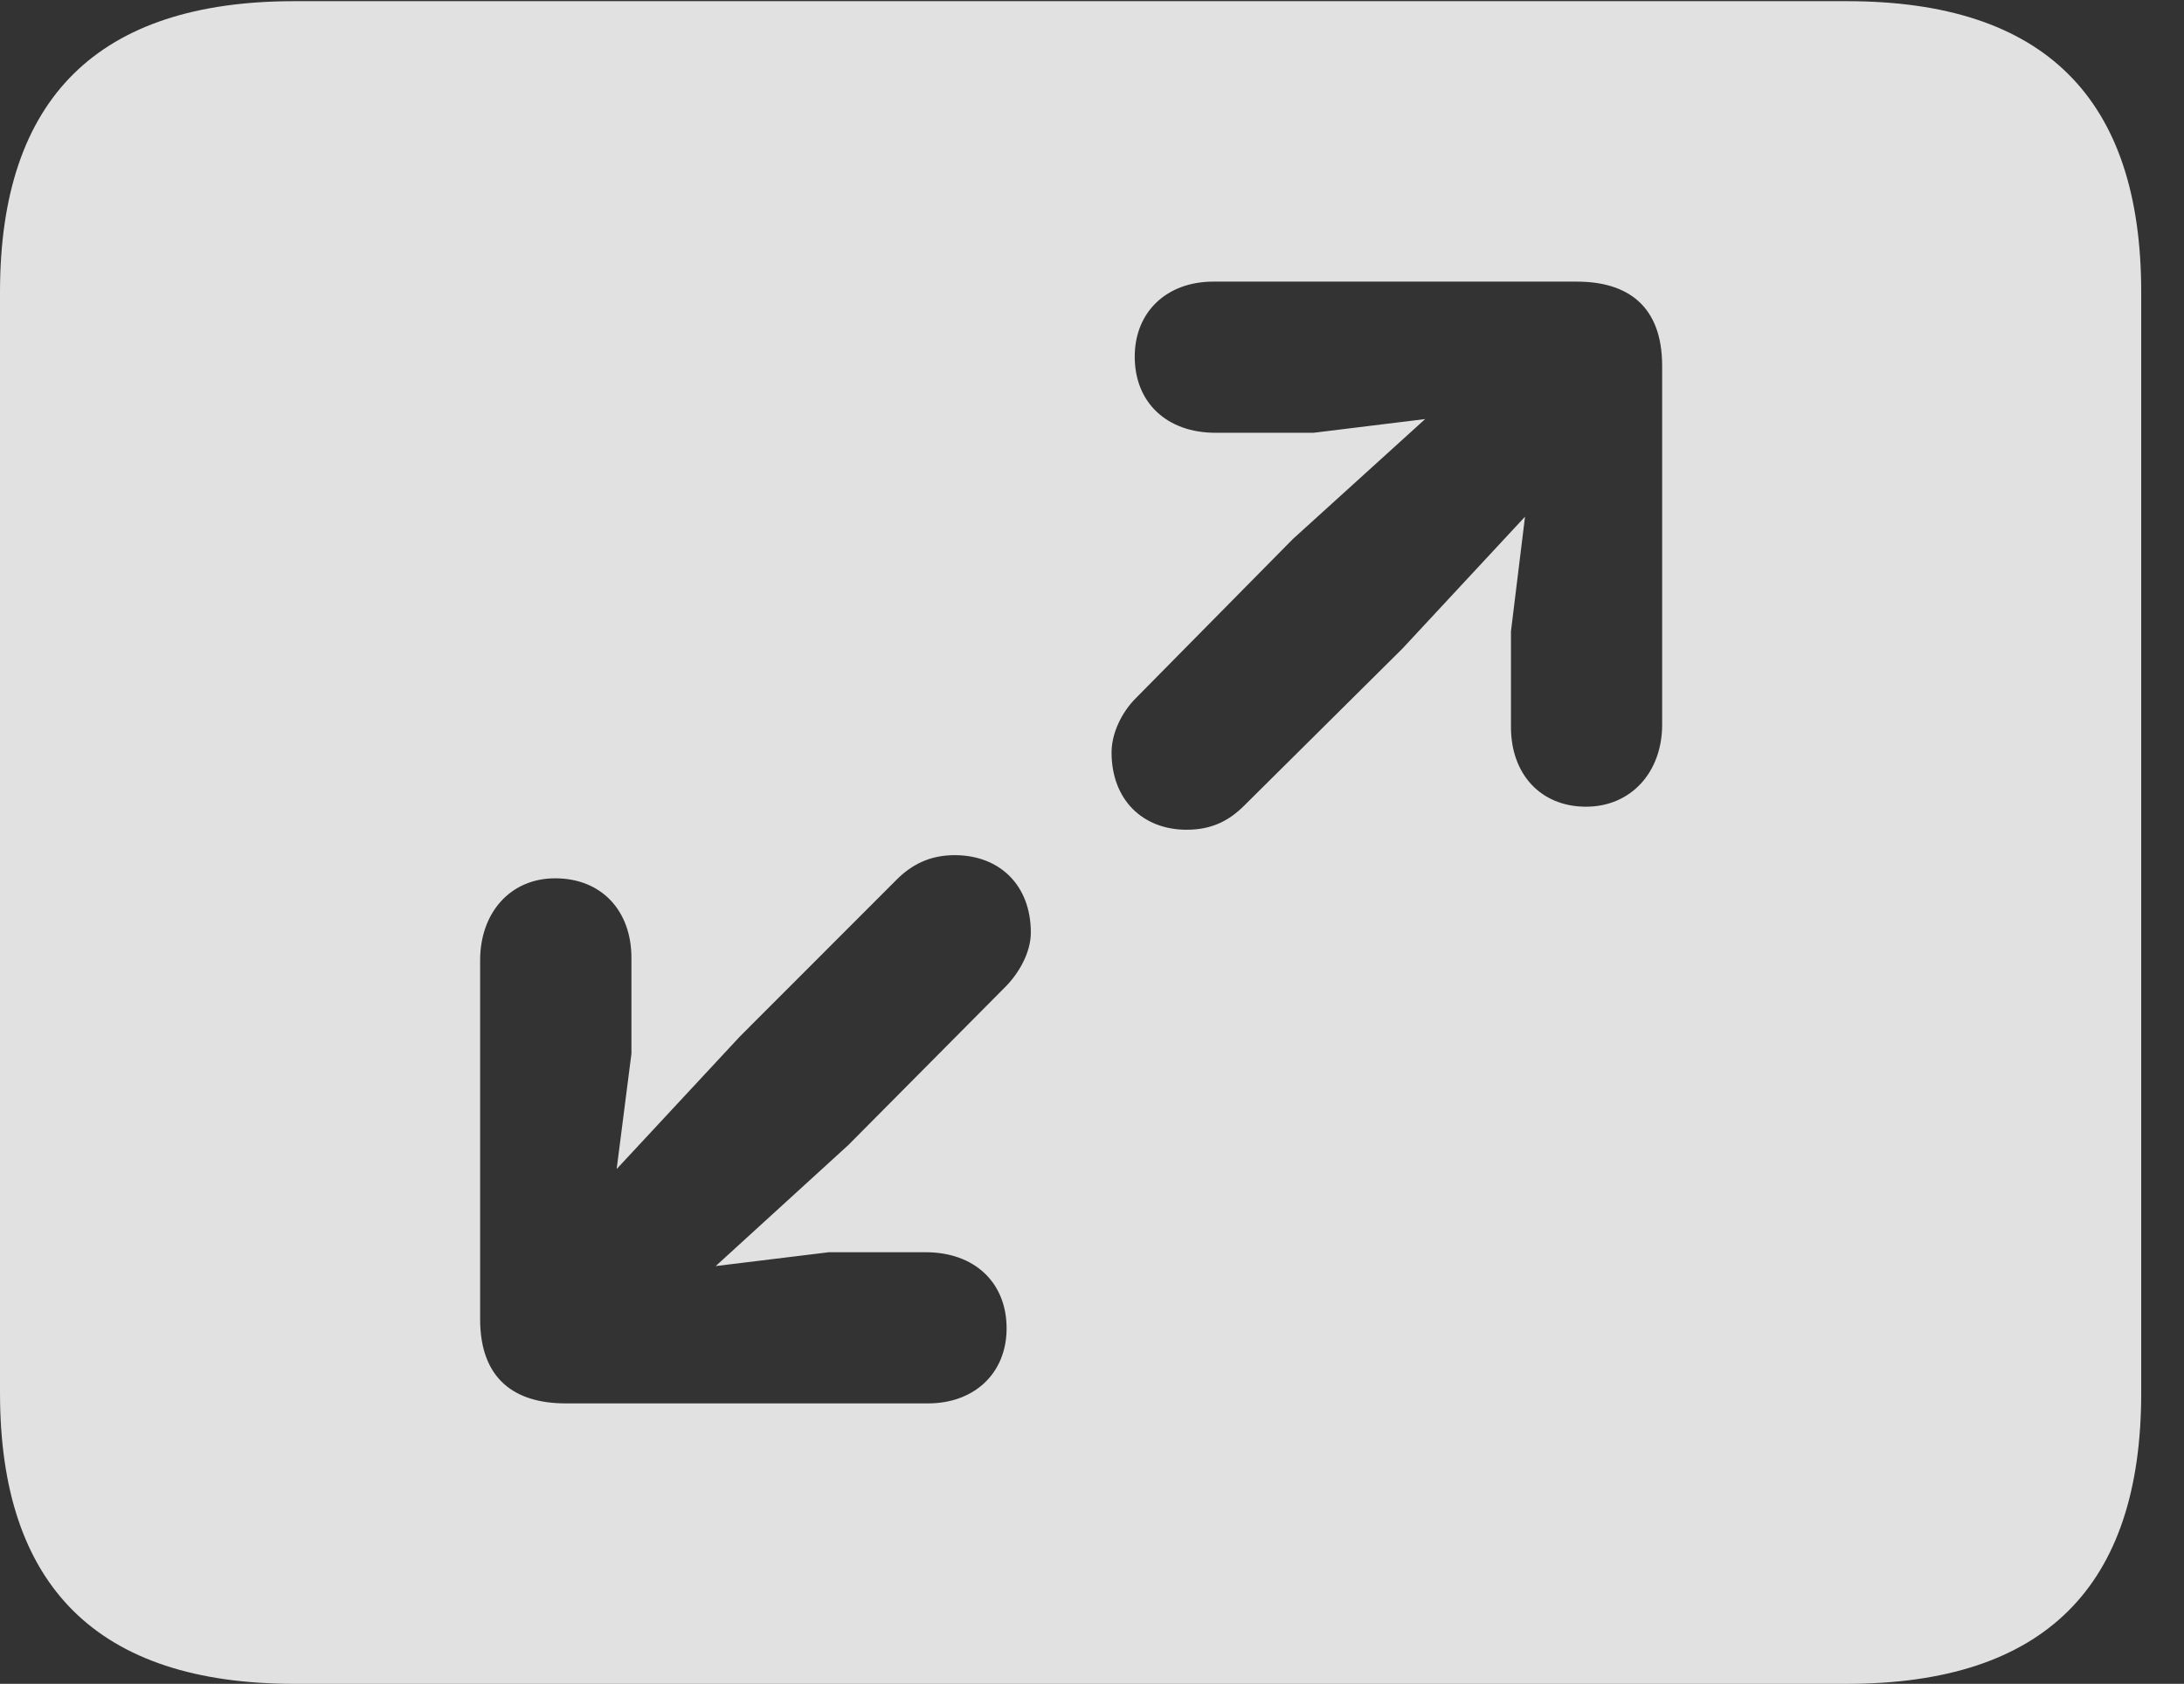 <?xml version="1.0" encoding="UTF-8"?>
<!--Generator: Apple Native CoreSVG 341-->
<!DOCTYPE svg
PUBLIC "-//W3C//DTD SVG 1.1//EN"
       "http://www.w3.org/Graphics/SVG/1.1/DTD/svg11.dtd">
<svg version="1.1" xmlns="http://www.w3.org/2000/svg" xmlns:xlink="http://www.w3.org/1999/xlink" viewBox="0 0 18.477 14.248">
 <rect x="0" y="0" width="18.477" height="14.248" fill="#333333" stroke="none"/>
 <g>
  <rect height="14.248" opacity="0" width="18.477" x="0" y="0"/>
  <path d="M18.115 2.471L18.115 11.787C18.115 13.428 17.295 14.248 15.625 14.248L2.49 14.248C0.83 14.248 0 13.428 0 11.787L0 2.471C0 0.83 0.83 0.01 2.49 0.01L15.625 0.01C17.295 0.01 18.115 0.83 18.115 2.471ZM7.588 7.441L6.26 8.77L5.217 9.892L5.342 8.916L5.342 8.105C5.342 7.705 5.088 7.432 4.697 7.432C4.316 7.432 4.062 7.725 4.062 8.125L4.062 11.162C4.062 11.67 4.355 11.875 4.785 11.875L7.852 11.875C8.242 11.875 8.516 11.621 8.516 11.24C8.516 10.85 8.242 10.596 7.832 10.596L7.012 10.596L6.055 10.713L7.178 9.688L8.506 8.35C8.623 8.232 8.721 8.057 8.721 7.891C8.721 7.49 8.457 7.236 8.076 7.236C7.871 7.236 7.715 7.314 7.588 7.441ZM10.264 2.383C9.873 2.383 9.6 2.637 9.6 3.018C9.6 3.408 9.873 3.662 10.283 3.662L11.113 3.662L12.057 3.546L10.938 4.561L9.609 5.908C9.492 6.025 9.404 6.201 9.404 6.367C9.404 6.768 9.668 7.021 10.039 7.021C10.254 7.021 10.4 6.943 10.527 6.816L11.865 5.488L12.902 4.372L12.783 5.342L12.783 6.152C12.783 6.553 13.037 6.826 13.418 6.826C13.799 6.826 14.062 6.533 14.062 6.133L14.062 3.096C14.062 2.588 13.77 2.383 13.34 2.383Z" fill="white" fill-opacity="0.85"/>
 </g>
</svg>
